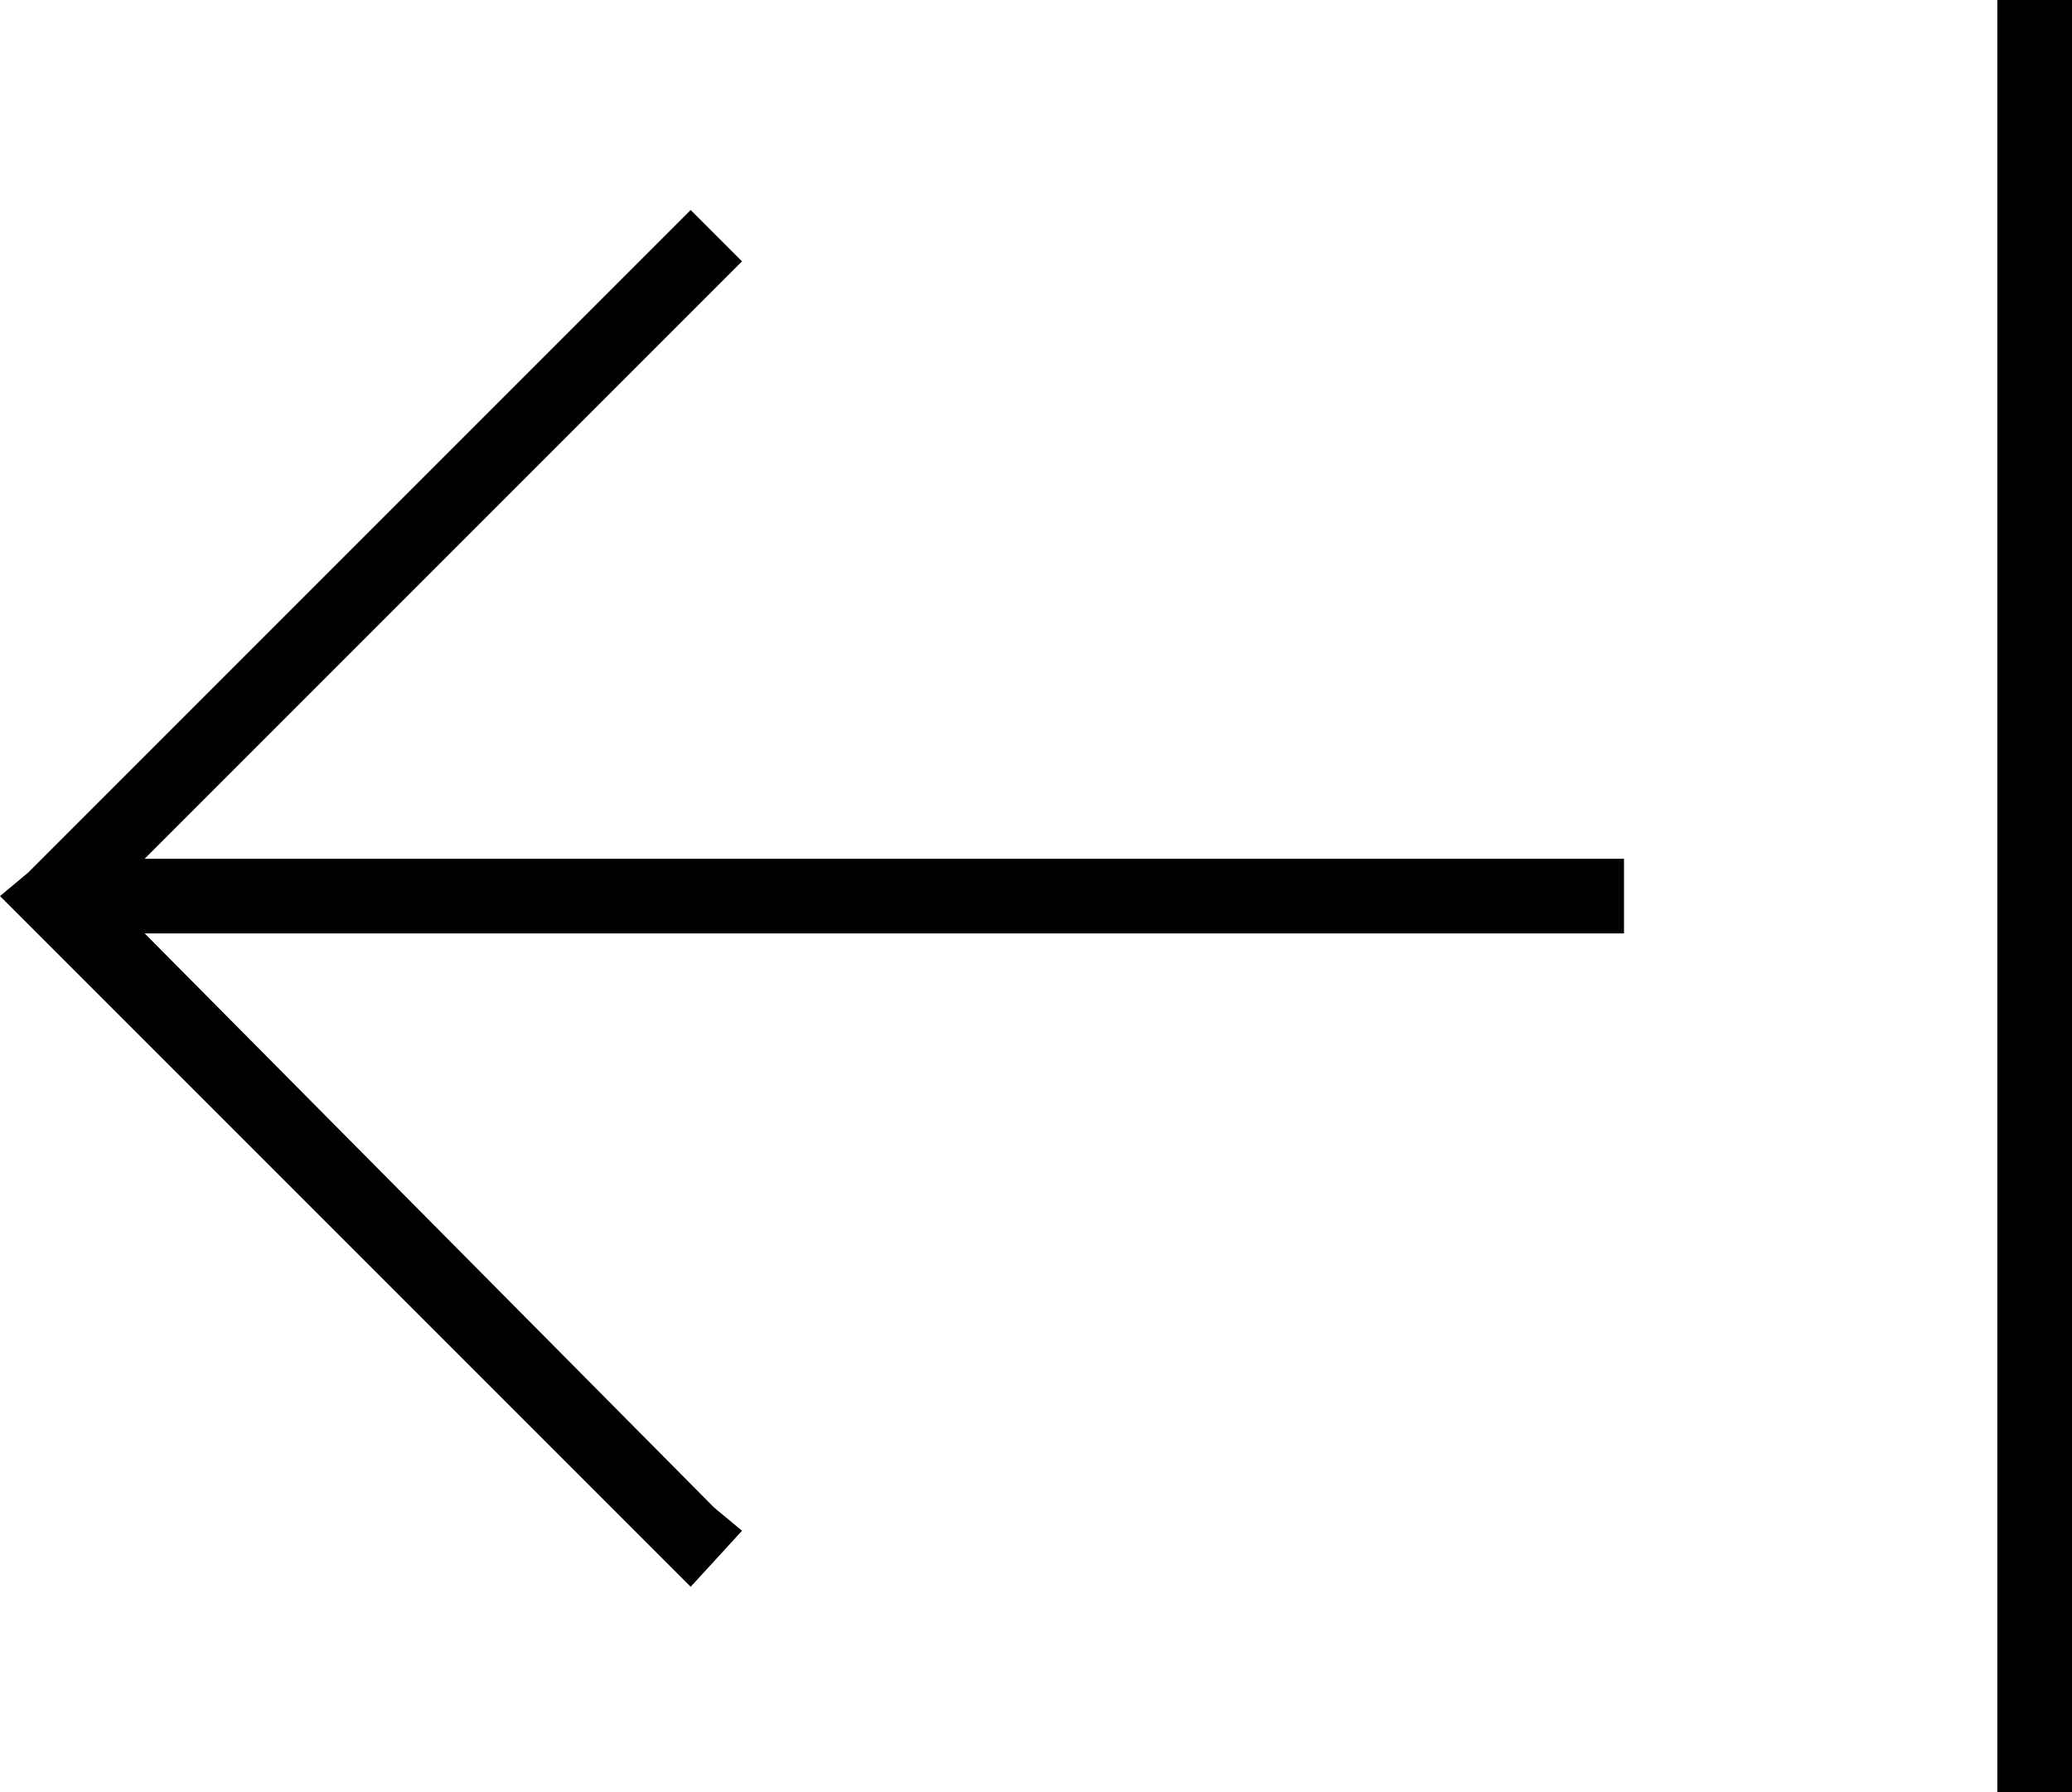<svg xmlns="http://www.w3.org/2000/svg" viewBox="0 0 444 384">
  <path d="M 6 187 L 0 192 L 6 187 L 0 192 L 6 198 L 6 198 L 142 334 L 142 334 L 148 340 L 148 340 L 159 328 L 159 328 L 153 323 L 153 323 L 31 200 L 31 200 L 340 200 L 348 200 L 348 184 L 348 184 L 340 184 L 31 184 L 153 62 L 153 62 L 159 56 L 159 56 L 148 45 L 148 45 L 142 51 L 142 51 L 6 187 L 6 187 Z M 428 376 L 428 384 L 428 376 L 428 384 L 444 384 L 444 384 L 444 376 L 444 376 L 444 8 L 444 8 L 444 0 L 444 0 L 428 0 L 428 0 L 428 8 L 428 8 L 428 376 L 428 376 Z" />
</svg>